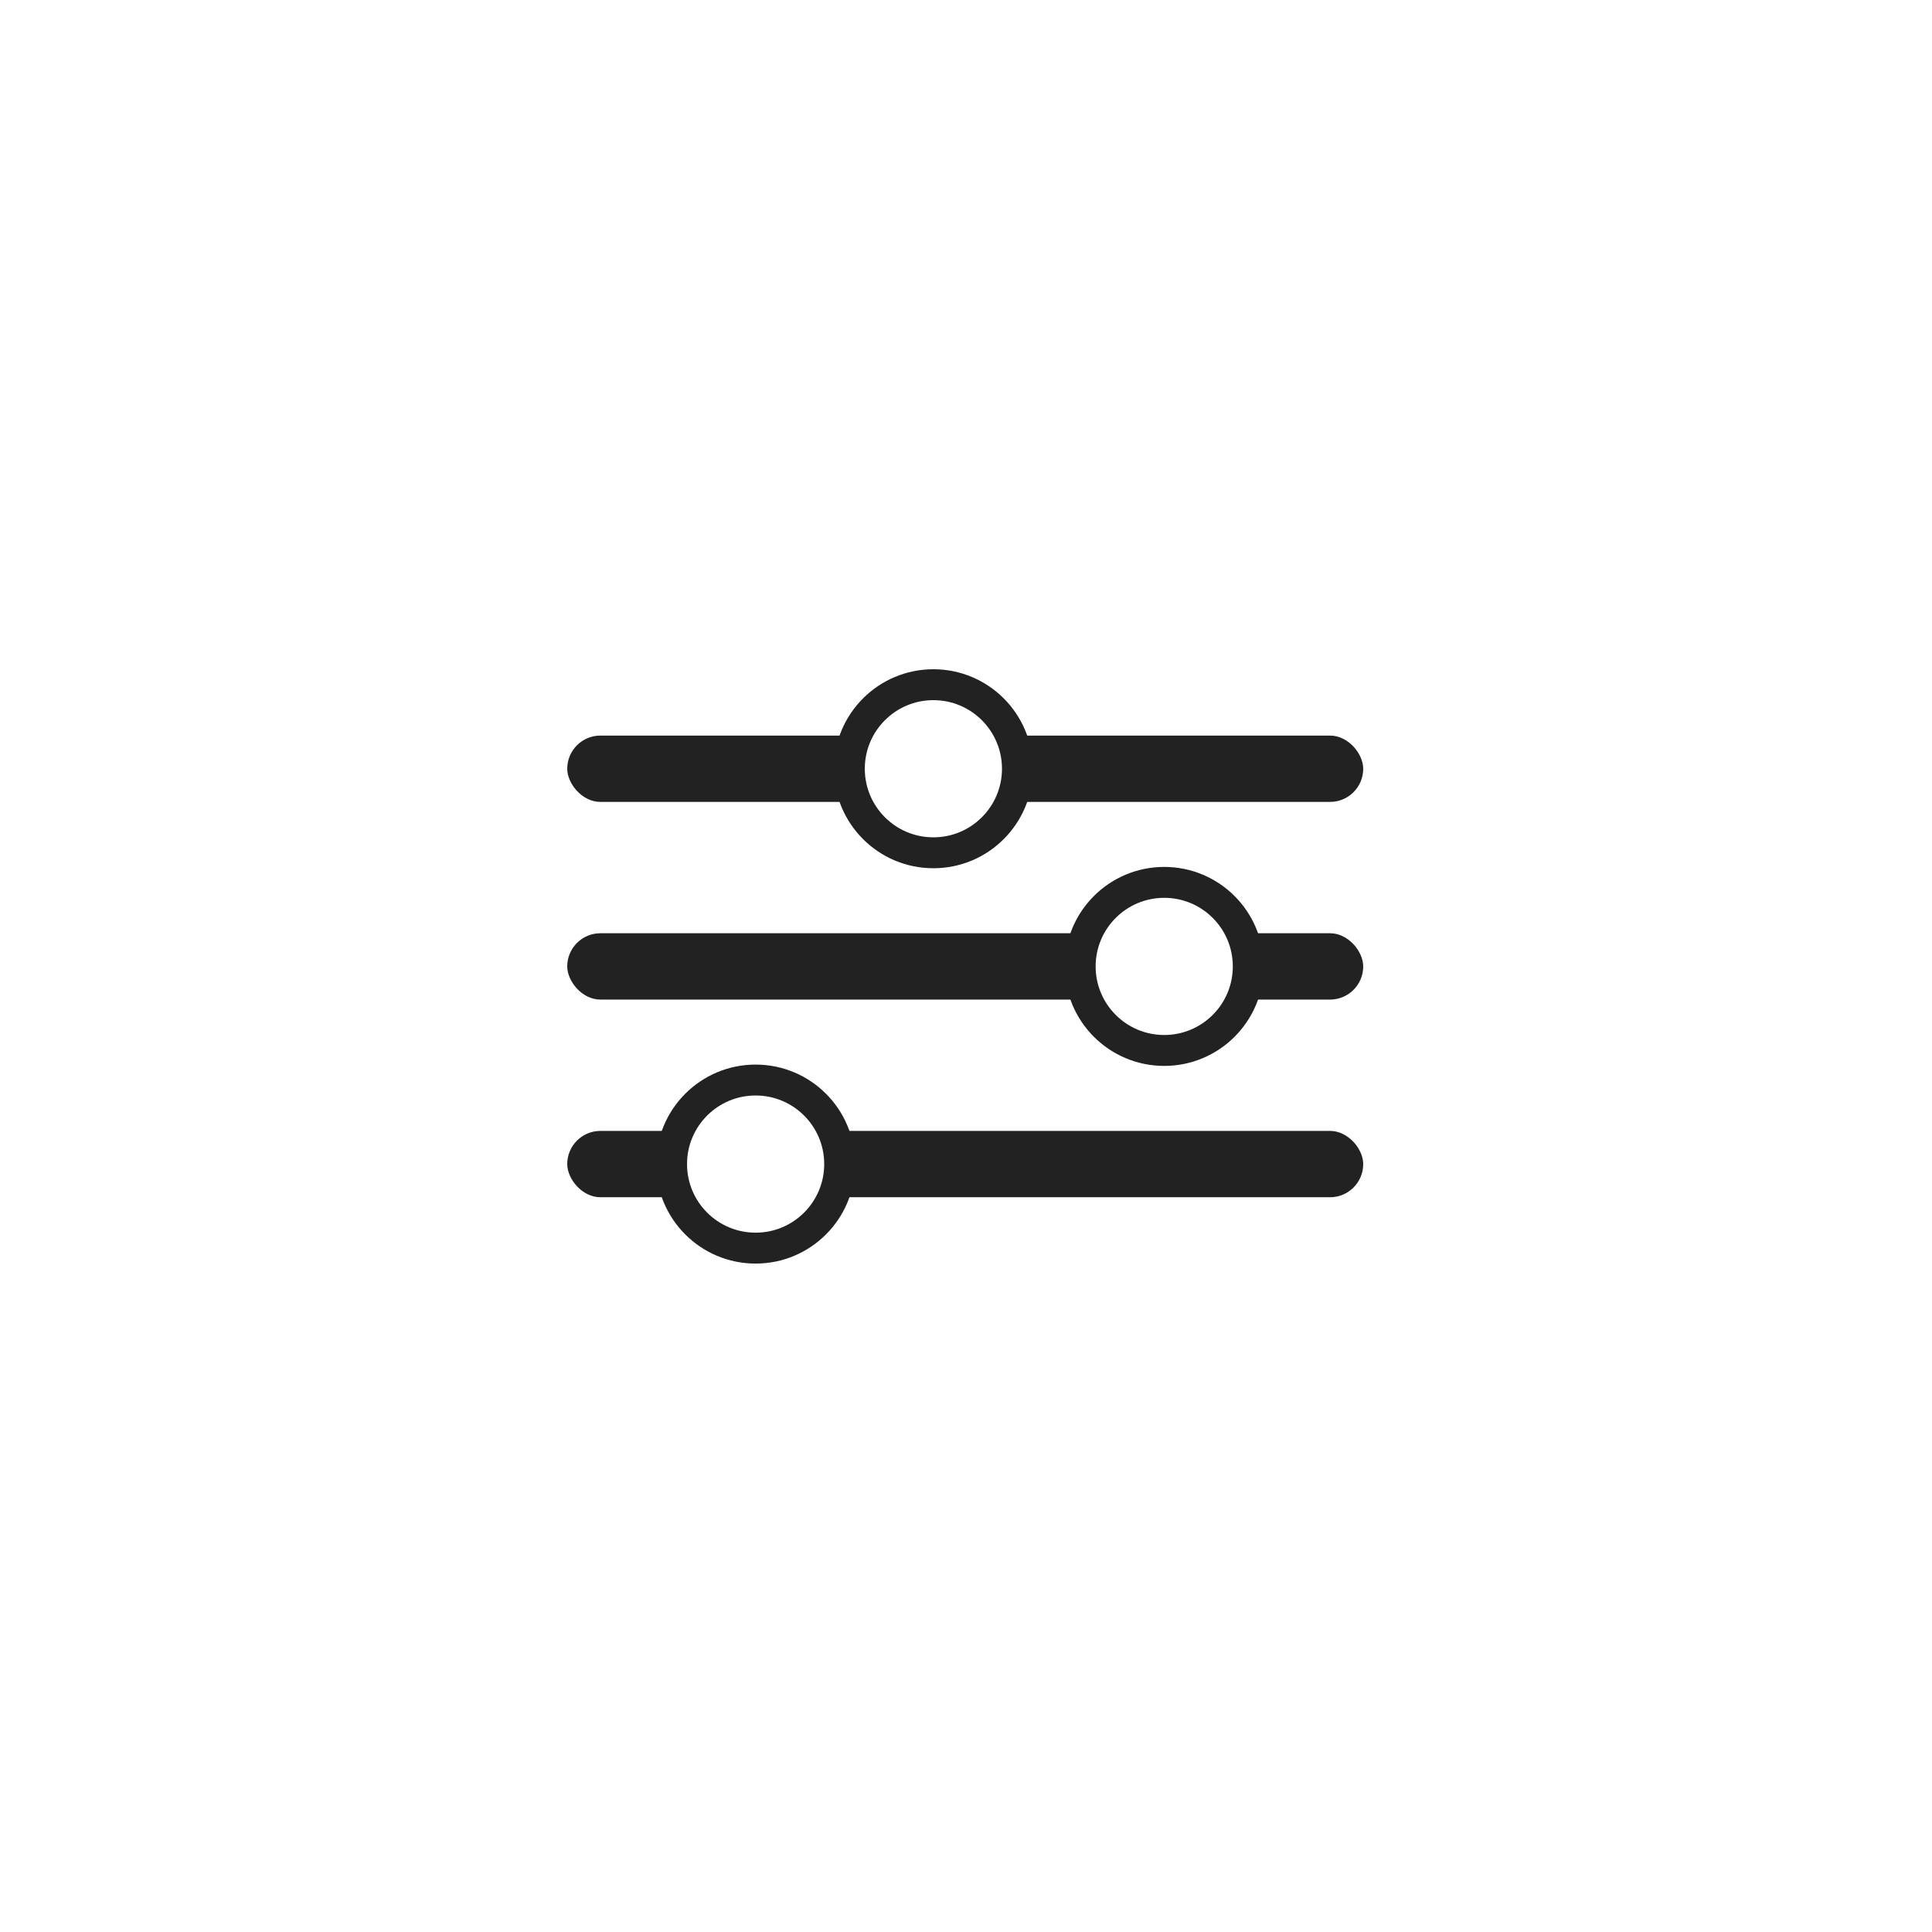 <svg width="1250" height="1250" viewBox="0 0 1250 1250" fill="none" xmlns="http://www.w3.org/2000/svg">
<rect width="1250" height="1250" fill="white"/>
<rect x="367" y="475.917" width="515" height="42.917" rx="21.458" fill="#222222"/>
<rect x="367" y="603.808" width="515" height="42.917" rx="21.458" fill="#222222"/>
<rect x="367" y="731.7" width="515" height="42.917" rx="21.458" fill="#222222"/>
<circle cx="603.9" cy="497.375" r="54.375" fill="white" stroke="#222222" stroke-width="20"/>
<circle cx="753.25" cy="625.267" r="54.375" fill="white" stroke="#222222" stroke-width="20"/>
<circle cx="488.883" cy="753.158" r="54.375" fill="white" stroke="#222222" stroke-width="20"/>
</svg>
